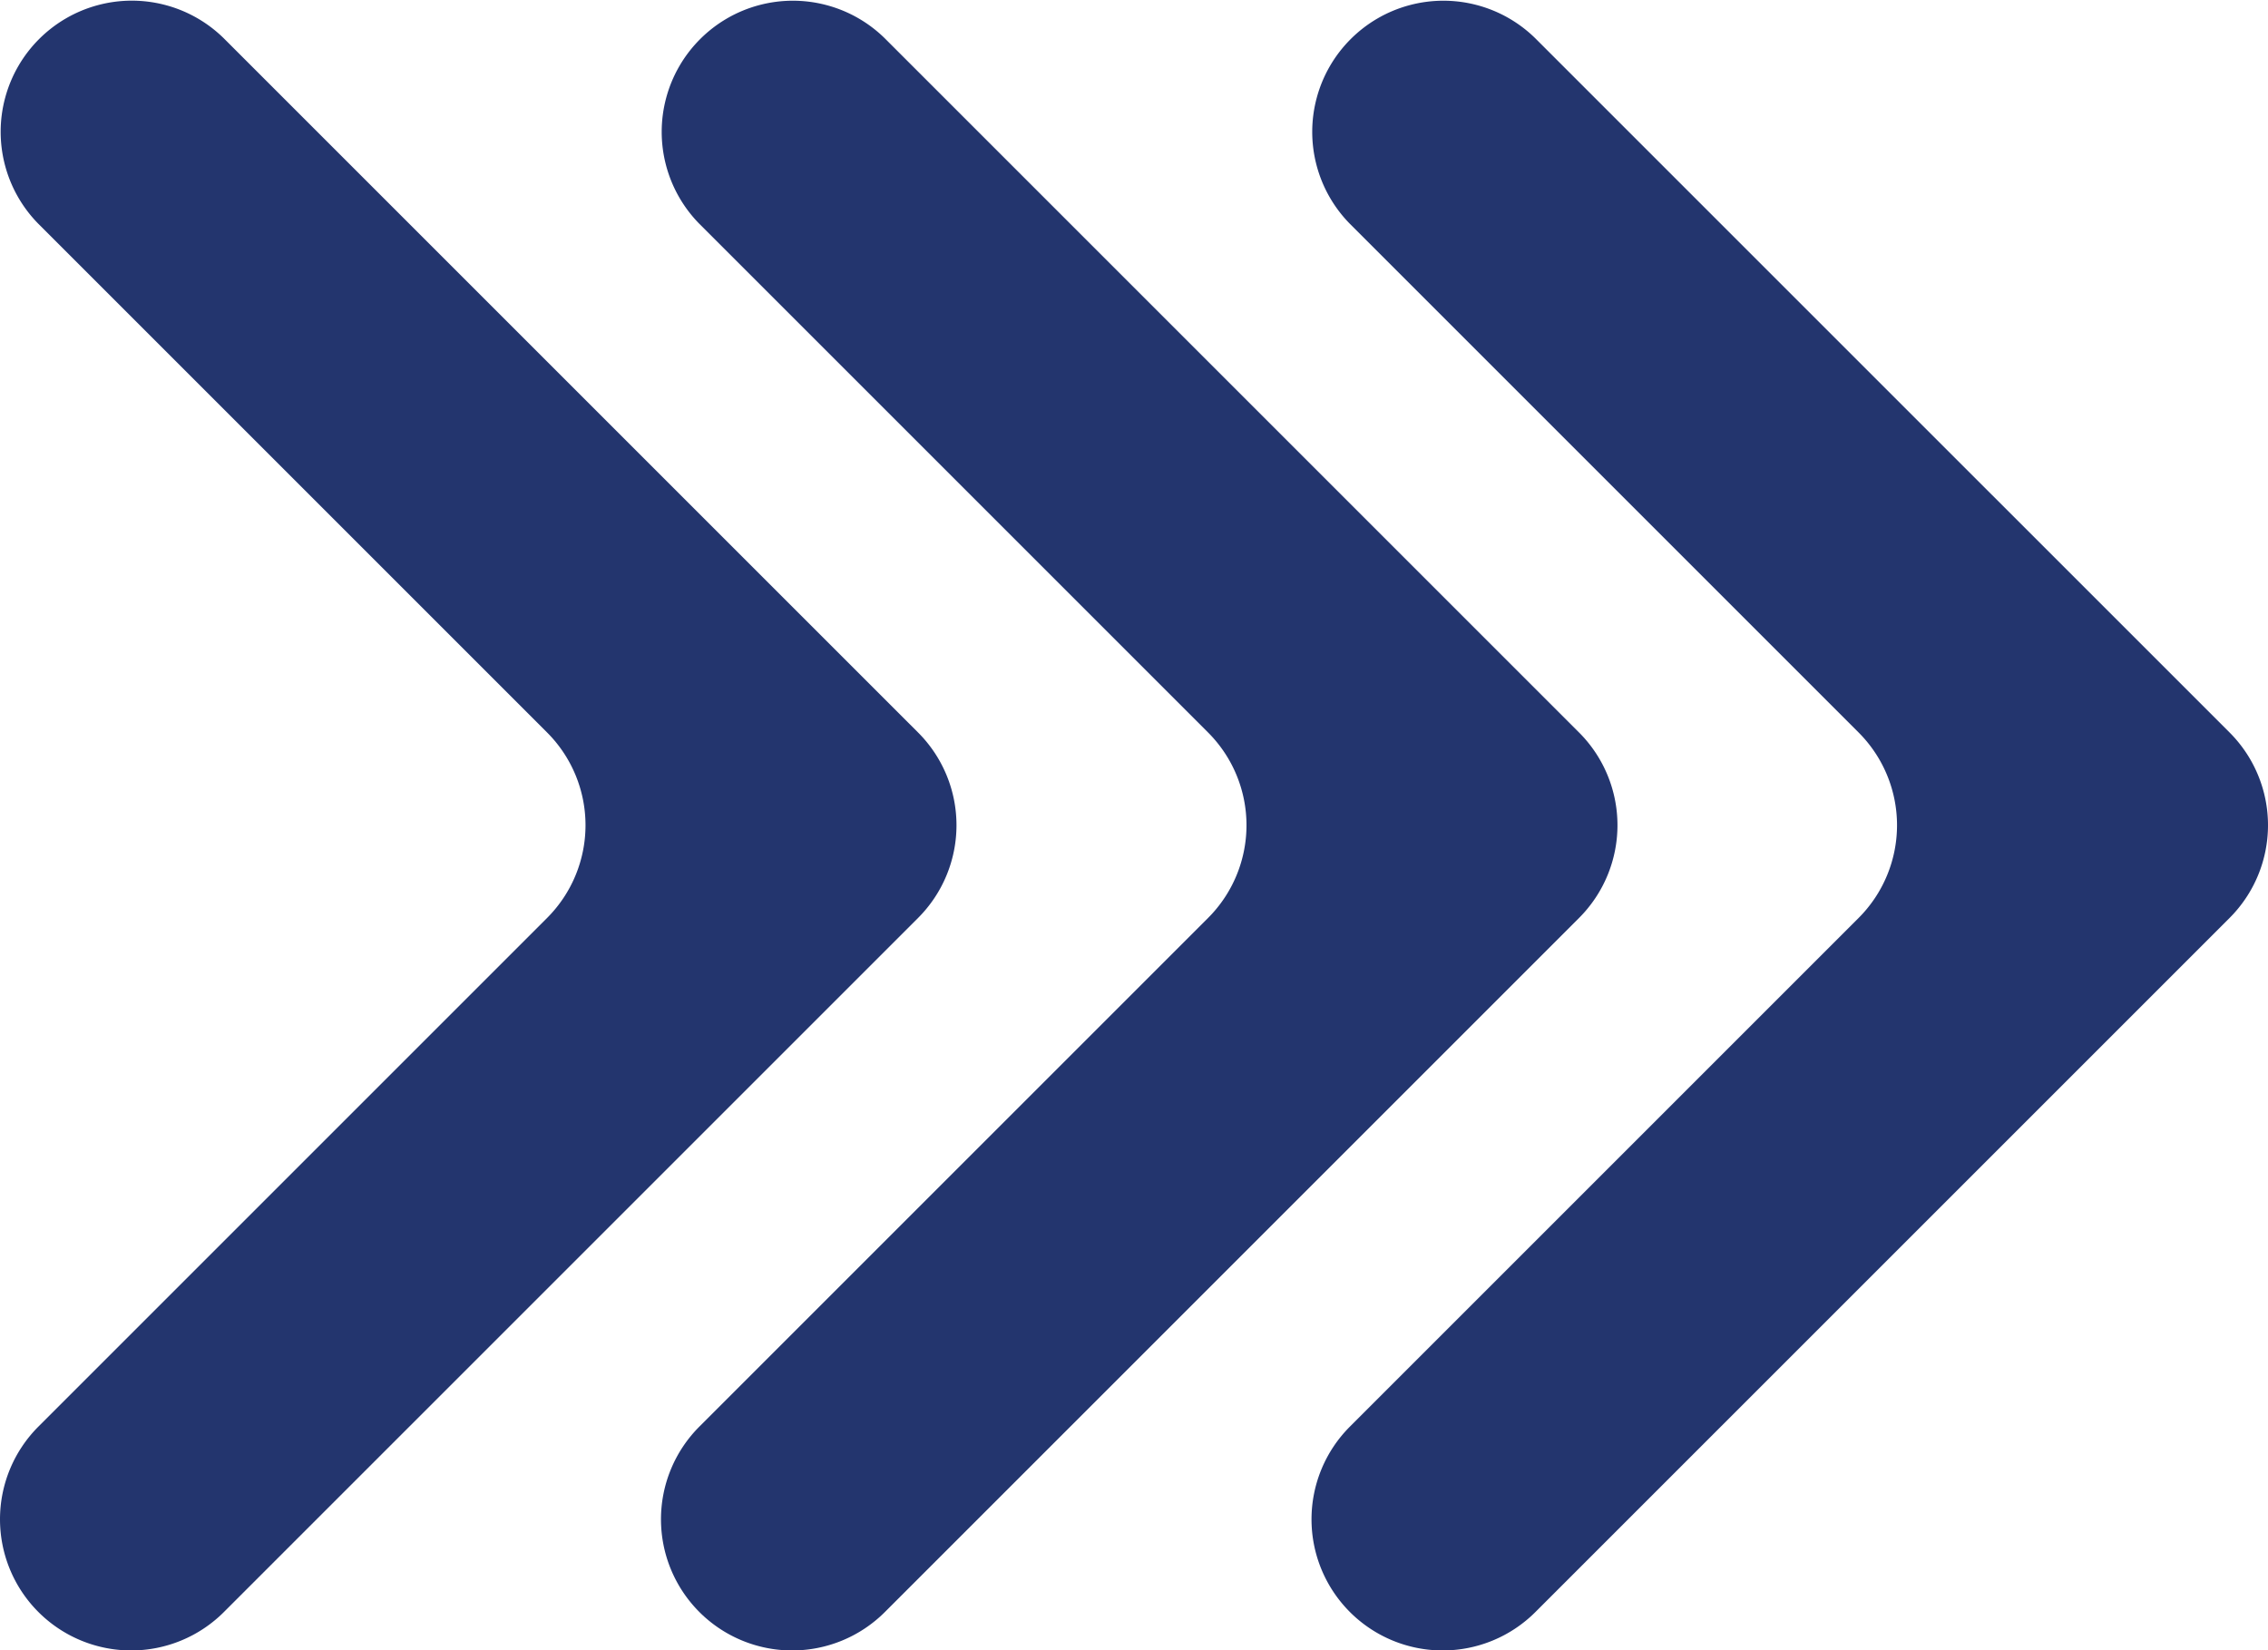 <svg xmlns="http://www.w3.org/2000/svg" xmlns:xlink="http://www.w3.org/1999/xlink" width="1374.747" height="1000.537" viewBox="0 0 1374.747 1000.537">
  <defs>
    <clipPath id="clip-path">
      <rect id="Rectangle_706" data-name="Rectangle 706" width="1374.747" height="1000.537" fill="#23356e"/>
    </clipPath>
  </defs>
  <g id="Group_577" data-name="Group 577" clip-path="url(#clip-path)">
    <path id="Path_629" data-name="Path 629" d="M135.711,977.254,556.49,556.48a79.5,79.5,0,0,0,0-112.425L135.711,23.283A79.5,79.5,0,0,0,23.284,135.71L331.623,444.055a79.5,79.5,0,0,1,0,112.424L23.283,864.827a79.5,79.5,0,0,0,0,112.42h0a79.5,79.5,0,0,0,112.431.005" transform="translate(0 -0.001)" fill="#23356e"/>
    <path id="Path_630" data-name="Path 630" d="M403.45,977.248h0a79.5,79.5,0,0,0,112.431.005L936.661,556.481a79.5,79.5,0,0,0,0-112.426L515.881,23.284A79.5,79.5,0,0,0,403.455,135.711L711.794,444.056a79.5,79.5,0,0,1,0,112.424L403.454,864.828a79.5,79.5,0,0,0,0,112.42" transform="translate(20.482 -0.001)" fill="#23356e"/>
    <path id="Path_631" data-name="Path 631" d="M777.612,977.248h0a79.5,79.5,0,0,0,112.431.005l420.778-420.774a79.5,79.5,0,0,0,0-112.426L890.043,23.284A79.5,79.5,0,0,0,777.617,135.711l308.34,308.345a79.5,79.5,0,0,1,0,112.424L777.616,864.828a79.5,79.5,0,0,0,0,112.42" transform="translate(40.64 -0.001)" fill="#23356e"/>
  </g>
</svg>
